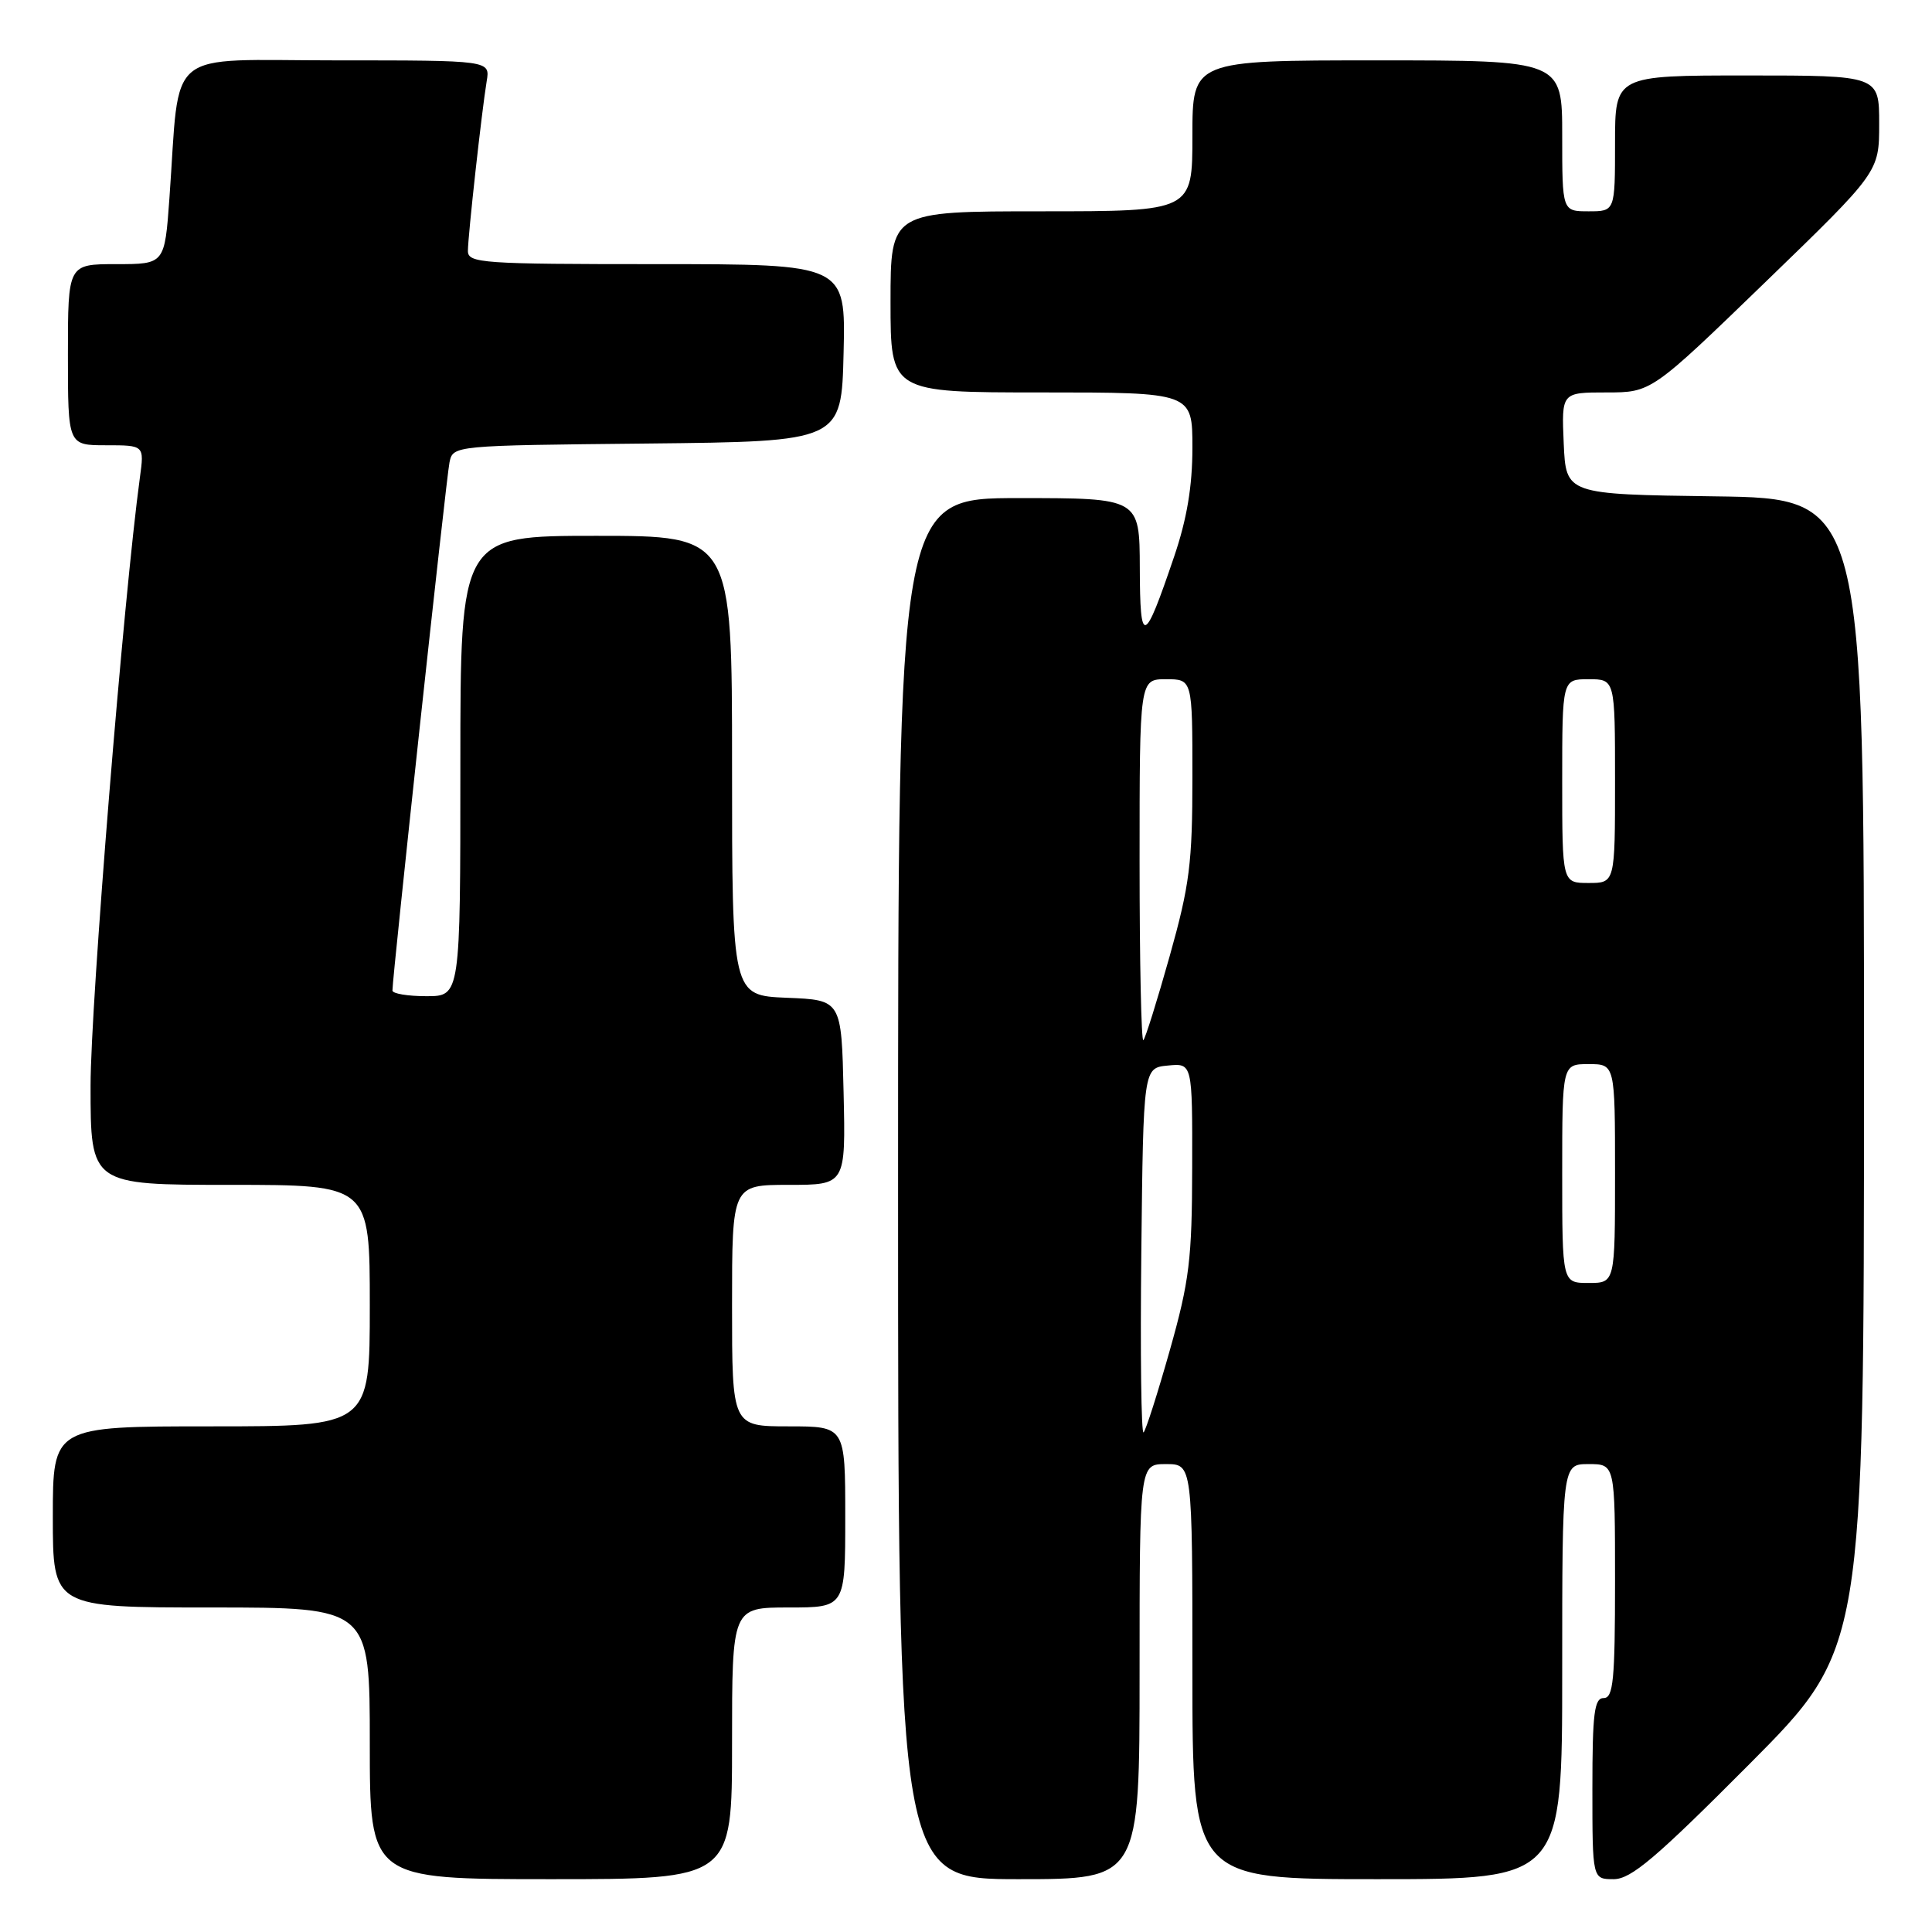<?xml version="1.0" encoding="UTF-8" standalone="no"?>
<!DOCTYPE svg PUBLIC "-//W3C//DTD SVG 1.1//EN" "http://www.w3.org/Graphics/SVG/1.1/DTD/svg11.dtd" >
<svg xmlns="http://www.w3.org/2000/svg" xmlns:xlink="http://www.w3.org/1999/xlink" version="1.1" viewBox="0 0 256 256">
 <g >
 <path fill="currentColor"
d=" M 97.00 231.00 C 97.00 213.00 97.00 213.00 104.50 213.00 C 112.00 213.00 112.00 213.00 112.00 201.00 C 112.00 189.00 112.00 189.00 104.50 189.00 C 97.00 189.00 97.00 189.00 97.00 173.00 C 97.00 157.00 97.00 157.00 104.53 157.00 C 112.06 157.00 112.06 157.00 111.78 144.75 C 111.50 132.50 111.50 132.50 104.25 132.21 C 97.00 131.91 97.00 131.91 97.00 101.46 C 97.00 71.00 97.00 71.00 79.00 71.00 C 61.00 71.00 61.00 71.00 61.00 101.50 C 61.00 132.00 61.00 132.00 56.50 132.00 C 54.02 132.00 52.00 131.66 52.00 131.25 C 52.00 129.37 59.14 63.25 59.56 61.27 C 60.03 59.03 60.04 59.03 85.76 58.77 C 111.50 58.50 111.50 58.50 111.78 46.75 C 112.06 35.00 112.06 35.00 87.03 35.00 C 63.86 35.00 62.00 34.87 62.00 33.25 C 62.01 31.20 63.83 14.75 64.49 10.75 C 64.95 8.00 64.95 8.00 44.57 8.00 C 21.50 8.00 23.91 6.01 22.45 26.25 C 21.82 35.00 21.82 35.00 15.41 35.00 C 9.00 35.00 9.00 35.00 9.00 47.00 C 9.00 59.00 9.00 59.00 14.06 59.00 C 19.12 59.00 19.12 59.00 18.54 63.25 C 16.38 79.07 12.00 133.05 12.00 143.87 C 12.00 157.00 12.00 157.00 30.50 157.00 C 49.00 157.00 49.00 157.00 49.00 173.00 C 49.00 189.00 49.00 189.00 28.00 189.00 C 7.00 189.00 7.00 189.00 7.00 201.00 C 7.00 213.00 7.00 213.00 28.00 213.00 C 49.00 213.00 49.00 213.00 49.00 231.00 C 49.00 249.00 49.00 249.00 73.00 249.00 C 97.00 249.00 97.00 249.00 97.00 231.00 Z  M 151.00 221.50 C 151.00 194.00 151.00 194.00 154.50 194.00 C 158.00 194.00 158.00 194.00 158.00 221.50 C 158.00 249.00 158.00 249.00 182.50 249.00 C 207.00 249.00 207.00 249.00 207.00 221.50 C 207.00 194.00 207.00 194.00 210.50 194.00 C 214.00 194.00 214.00 194.00 214.00 209.50 C 214.00 222.61 213.77 225.00 212.50 225.00 C 211.25 225.00 211.00 227.00 211.00 237.00 C 211.00 249.00 211.00 249.00 213.82 249.00 C 216.12 249.00 219.40 246.22 231.81 233.75 C 246.98 218.50 246.98 218.50 246.99 142.27 C 247.00 66.04 247.00 66.04 227.25 65.77 C 207.50 65.50 207.50 65.50 207.20 58.75 C 206.91 52.00 206.91 52.00 212.86 52.00 C 218.81 52.00 218.81 52.00 233.90 37.40 C 249.00 22.79 249.00 22.79 249.00 16.40 C 249.00 10.00 249.00 10.00 231.50 10.00 C 214.00 10.00 214.00 10.00 214.00 19.00 C 214.00 28.00 214.00 28.00 210.50 28.00 C 207.00 28.00 207.00 28.00 207.00 18.00 C 207.00 8.00 207.00 8.00 182.50 8.00 C 158.00 8.00 158.00 8.00 158.00 18.00 C 158.00 28.00 158.00 28.00 138.00 28.00 C 118.00 28.00 118.00 28.00 118.00 40.00 C 118.00 52.00 118.00 52.00 138.00 52.00 C 158.00 52.00 158.00 52.00 158.00 59.32 C 158.00 64.45 157.27 68.79 155.57 73.78 C 151.59 85.50 151.06 85.67 151.03 75.25 C 151.00 66.00 151.00 66.00 135.00 66.00 C 119.00 66.00 119.00 66.00 119.00 157.50 C 119.00 249.00 119.00 249.00 135.00 249.00 C 151.00 249.00 151.00 249.00 151.00 221.50 Z  M 151.23 165.93 C 151.50 141.50 151.50 141.50 154.75 141.19 C 158.00 140.87 158.00 140.87 157.97 154.69 C 157.95 166.87 157.60 169.73 155.02 178.87 C 153.41 184.57 151.84 189.49 151.53 189.80 C 151.22 190.11 151.08 179.37 151.23 165.93 Z  M 207.00 155.50 C 207.00 141.00 207.00 141.00 210.50 141.00 C 214.00 141.00 214.00 141.00 214.00 155.50 C 214.00 170.00 214.00 170.00 210.50 170.00 C 207.00 170.00 207.00 170.00 207.00 155.50 Z  M 151.00 114.17 C 151.00 90.00 151.00 90.00 154.50 90.00 C 158.00 90.00 158.00 90.00 158.00 102.99 C 158.00 114.38 157.63 117.29 155.00 126.65 C 153.35 132.52 151.78 137.55 151.50 137.83 C 151.23 138.11 151.00 127.46 151.00 114.17 Z  M 207.00 103.50 C 207.00 90.00 207.00 90.00 210.50 90.00 C 214.00 90.00 214.00 90.00 214.00 103.50 C 214.00 117.00 214.00 117.00 210.50 117.00 C 207.00 117.00 207.00 117.00 207.00 103.50 Z "/>
</g>
</svg>